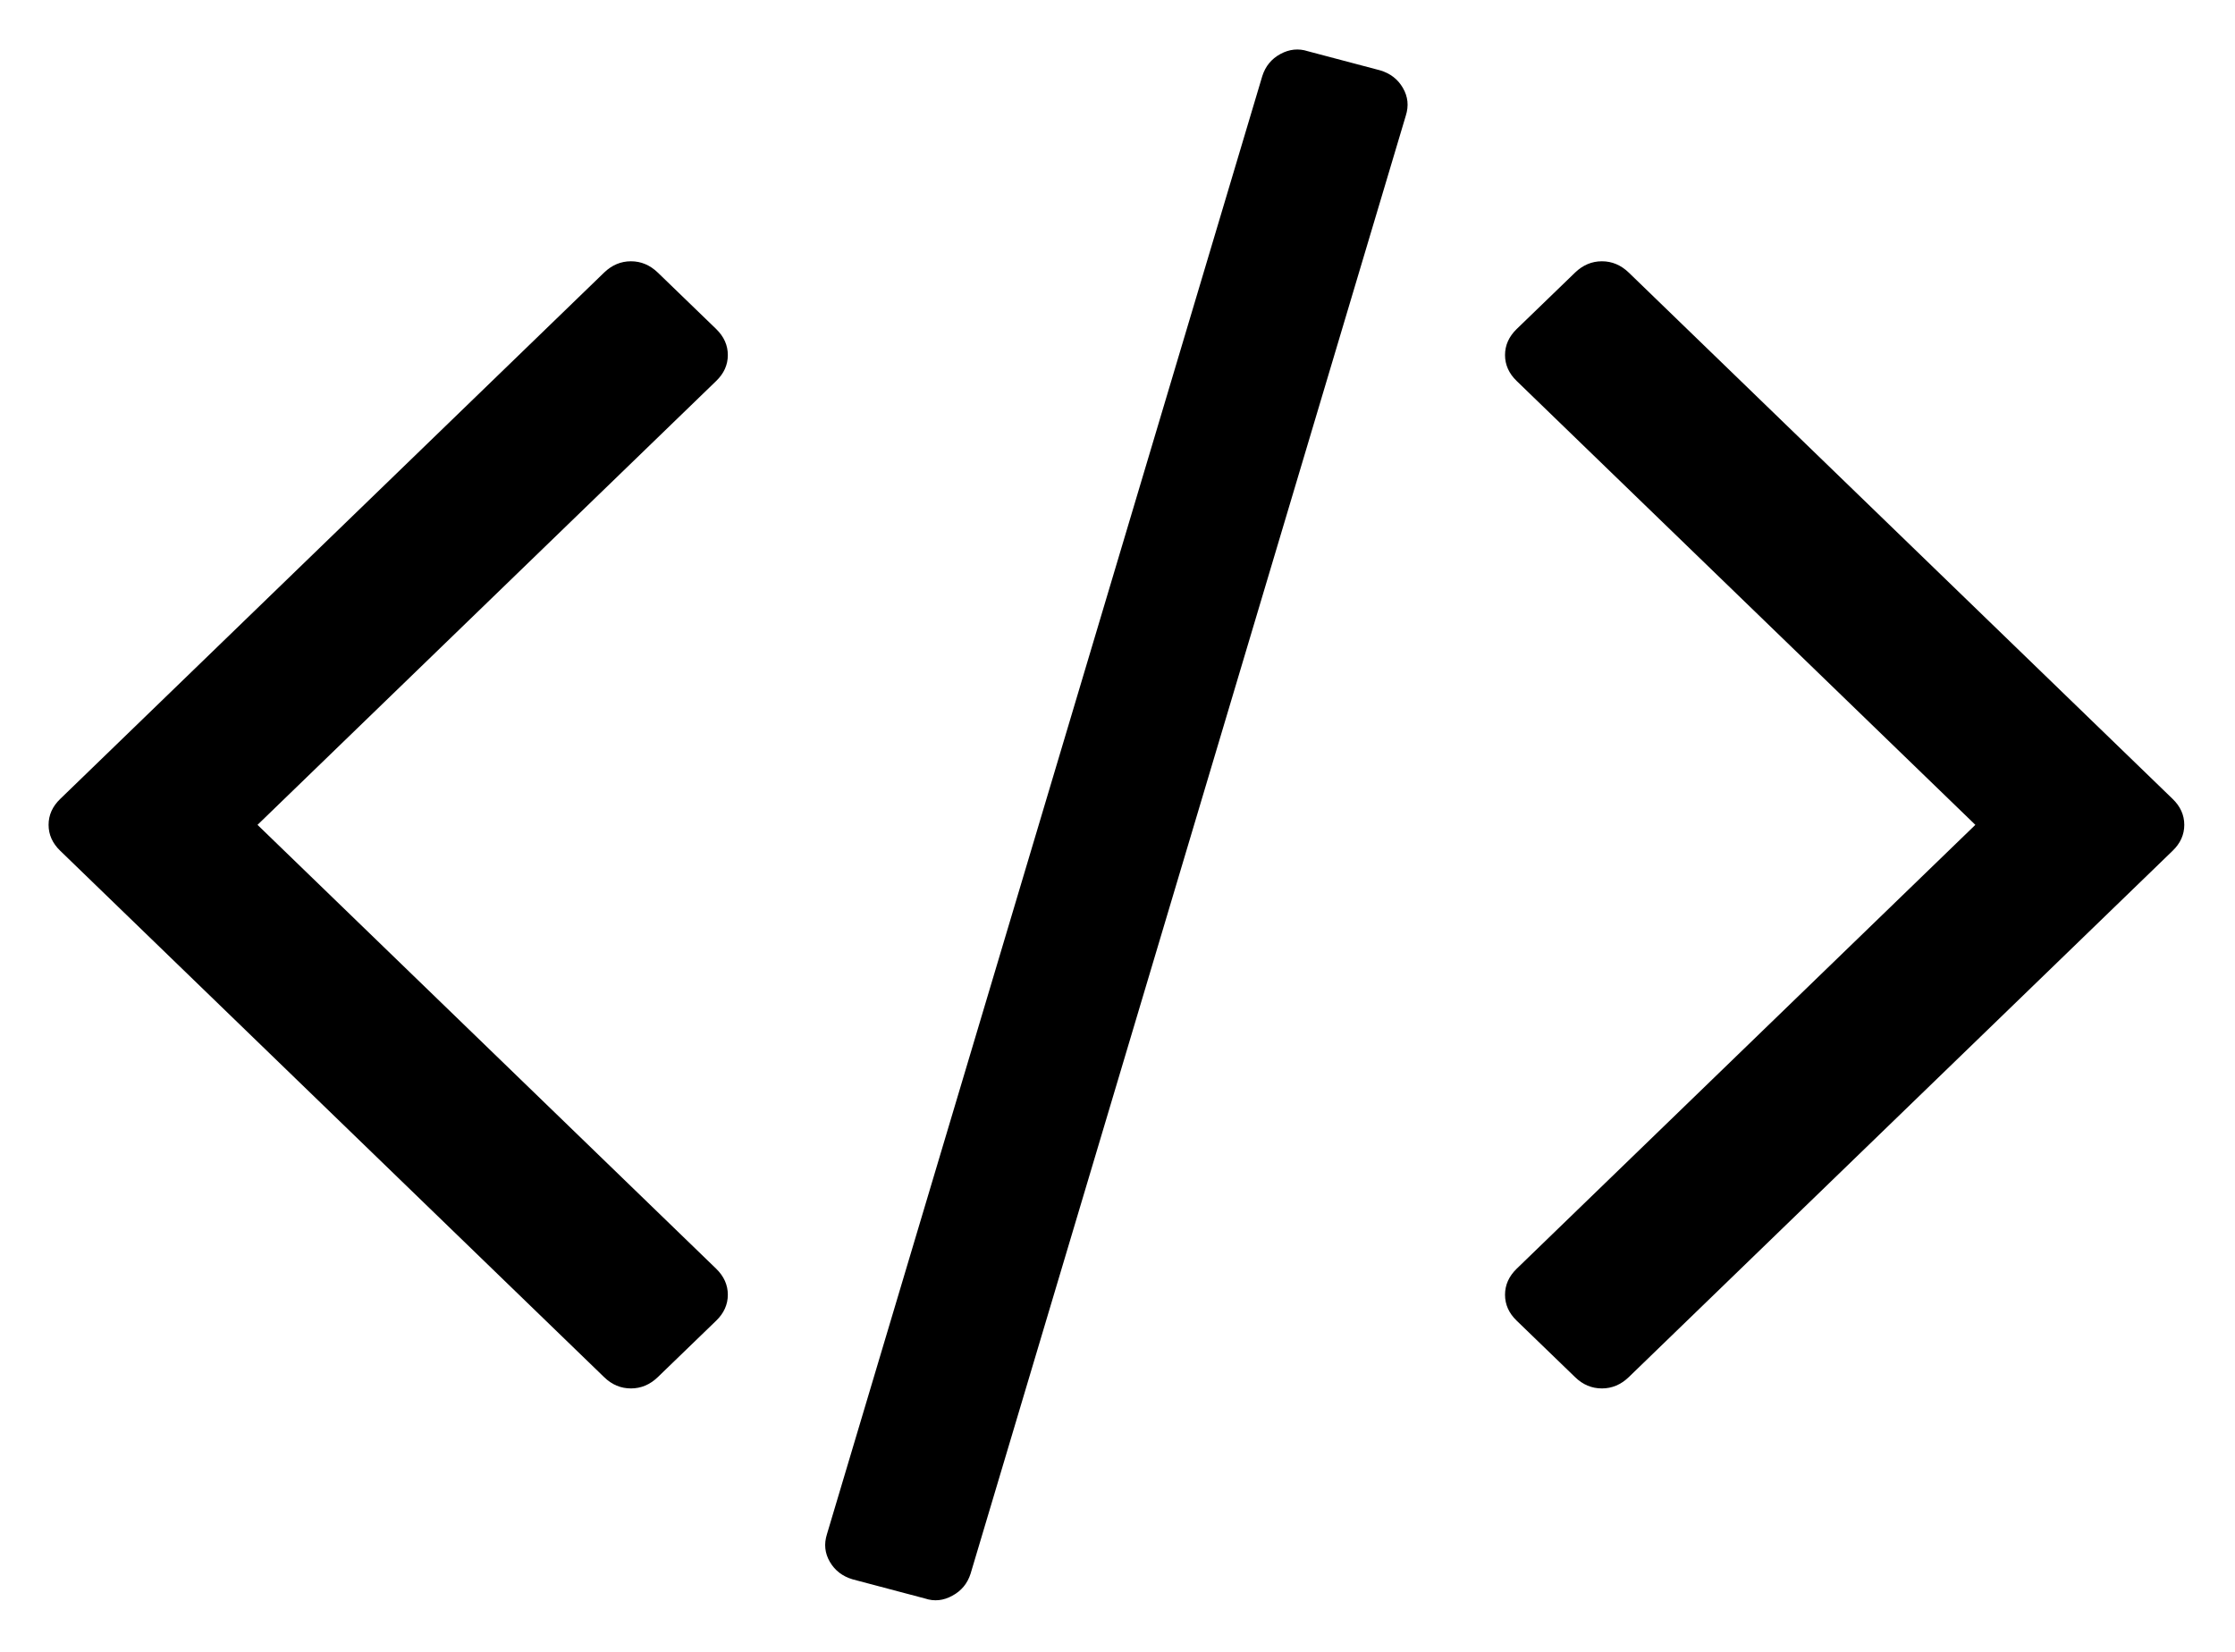 <?xml version="1.0" encoding="UTF-8"?>
<svg width="23px" height="17px" viewBox="0 0 23 17" version="1.1" xmlns="http://www.w3.org/2000/svg" xmlns:xlink="http://www.w3.org/1999/xlink">
    <defs></defs>
    <g id="AQ" stroke="none" stroke-width="1" fill="none" fill-rule="evenodd">
        <g id="embed" transform="translate(-790, -314)" fill-rule="nonzero" fill="#000000">
            <g id="Group-2" transform="translate(798, 341.5) rotate(-270) translate(-798, -341.5) translate(760, 322)">
                <g id="code-(1)" transform="translate(19, 16) rotate(-90) translate(-19, -16) translate(8, 8)">
                    <path d="M13.703,0.224 L12.958,0.027 C12.863,-0.004 12.768,0.006 12.676,0.056 C12.584,0.106 12.522,0.182 12.49,0.283 L8.01,15.289 C7.978,15.39 7.988,15.485 8.04,15.574 C8.092,15.663 8.17,15.723 8.275,15.754 L9.019,15.951 C9.115,15.983 9.209,15.973 9.301,15.922 C9.394,15.872 9.456,15.796 9.488,15.696 L13.967,0.69 C13.999,0.589 13.989,0.494 13.937,0.405 C13.885,0.315 13.807,0.255 13.703,0.224 Z" id="Shape"></path>
                    <path d="M6.99,3.154 C6.99,3.053 6.95,2.964 6.87,2.886 L6.269,2.305 C6.189,2.228 6.097,2.189 5.993,2.189 C5.889,2.189 5.797,2.228 5.717,2.305 L0.12,7.722 C0.04,7.799 0,7.888 0,7.989 C0,8.09 0.04,8.179 0.12,8.256 L5.717,13.673 C5.797,13.751 5.889,13.789 5.993,13.789 C6.097,13.789 6.189,13.75 6.269,13.673 L6.87,13.092 C6.95,13.015 6.99,12.925 6.99,12.825 C6.99,12.724 6.95,12.635 6.87,12.557 L2.15,7.989 L6.87,3.421 C6.95,3.344 6.99,3.255 6.99,3.154 Z" id="Shape"></path>
                    <path d="M21.858,7.722 L16.261,2.305 C16.181,2.228 16.089,2.189 15.985,2.189 C15.881,2.189 15.789,2.228 15.709,2.305 L15.108,2.886 C15.028,2.964 14.988,3.053 14.988,3.154 C14.988,3.254 15.028,3.344 15.108,3.421 L19.828,7.989 L15.108,12.557 C15.028,12.635 14.988,12.724 14.988,12.825 C14.988,12.926 15.028,13.015 15.108,13.092 L15.709,13.673 C15.789,13.751 15.881,13.789 15.985,13.789 C16.089,13.789 16.181,13.75 16.261,13.673 L21.858,8.256 C21.938,8.179 21.978,8.09 21.978,7.989 C21.978,7.888 21.938,7.799 21.858,7.722 Z" id="Shape"></path>
                </g>
            </g>
        </g>
    </g>
</svg>
